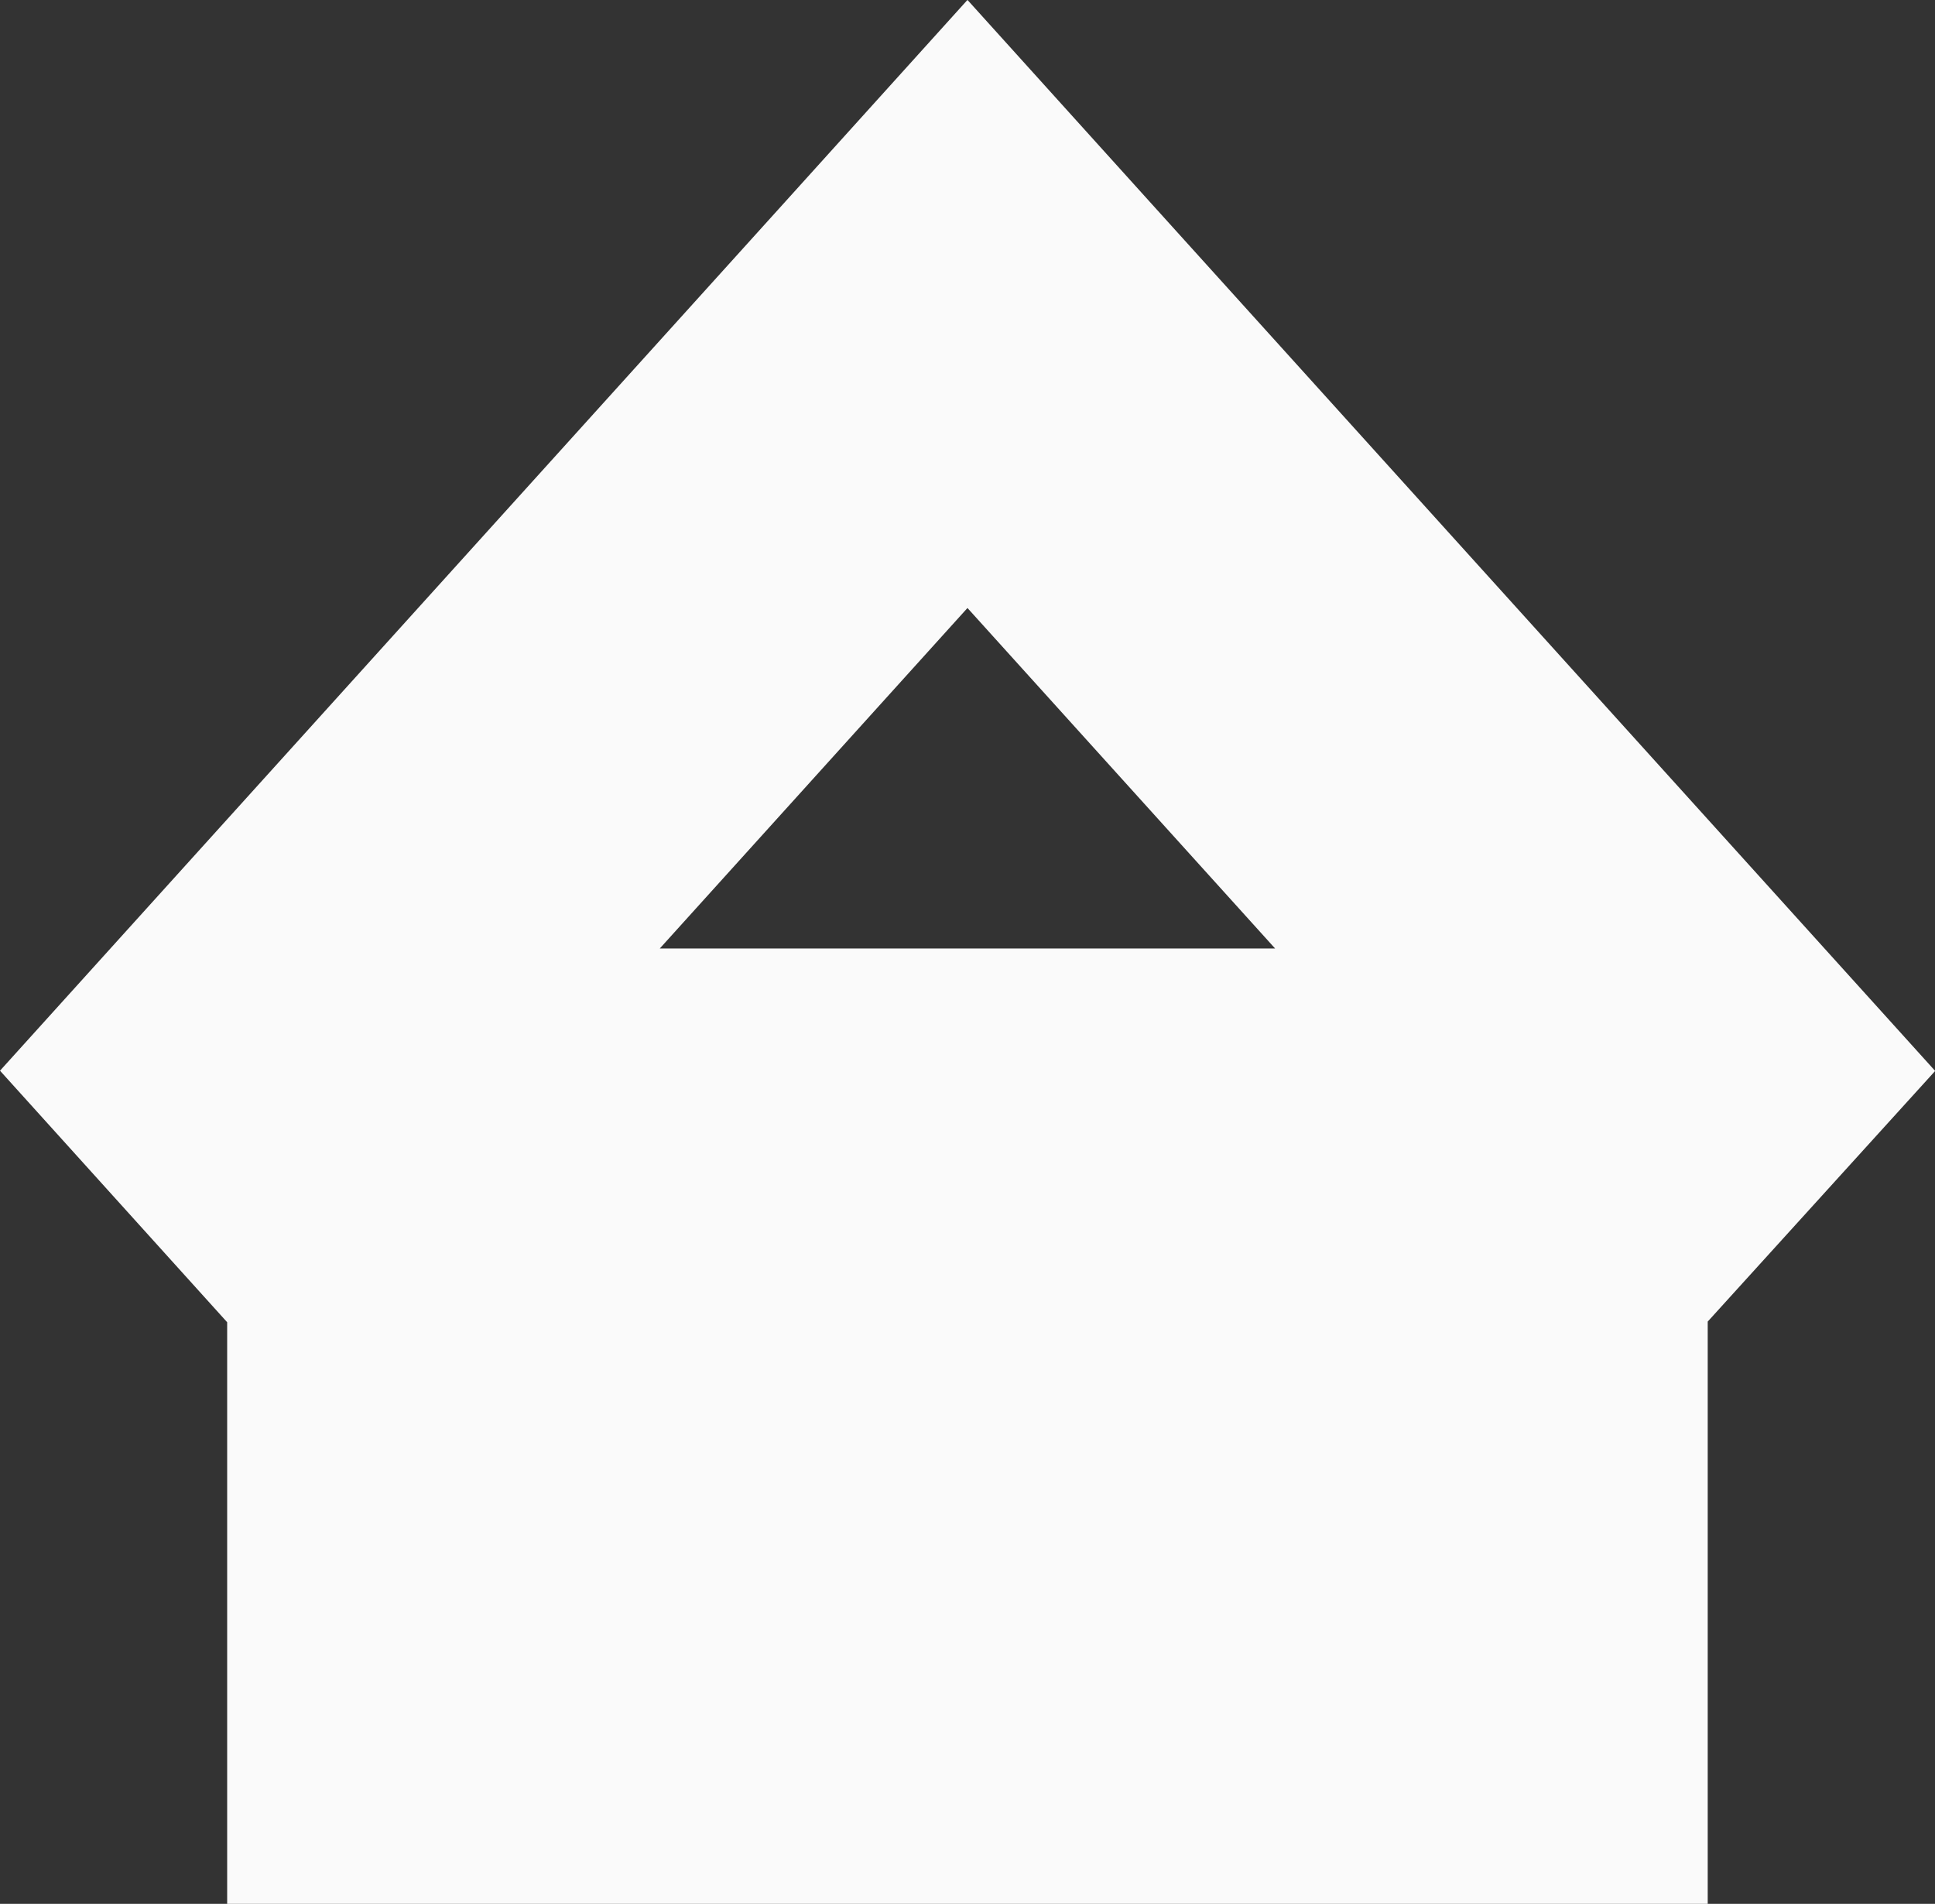 <svg xmlns="http://www.w3.org/2000/svg" width="31.739" height="31.229" viewBox="0 0 31.739 31.229">
  <rect x="0" y="0" width="31.739" height="31.229" fill="#333333" stroke="none"/>
  <path id="home" d="M1.136,15.092l1.721-1.9V23.221h0V25H22.142V23.222h0V13.187l1.721,1.9L25,13.834,13.636,1.258,12.5,0,11.364,1.258,0,13.834Zm3.328,8.13V11.408L12.5,2.515l8.035,8.893V23.221H15.714V14.329H9.286v8.893Zm6.428-7.114v7.114h3.214V16.107Z" transform="translate(3.369 3.729)" fill="#fafafa" stroke="#fafafa" stroke-width="5" fill-rule="evenodd"/>
</svg>
